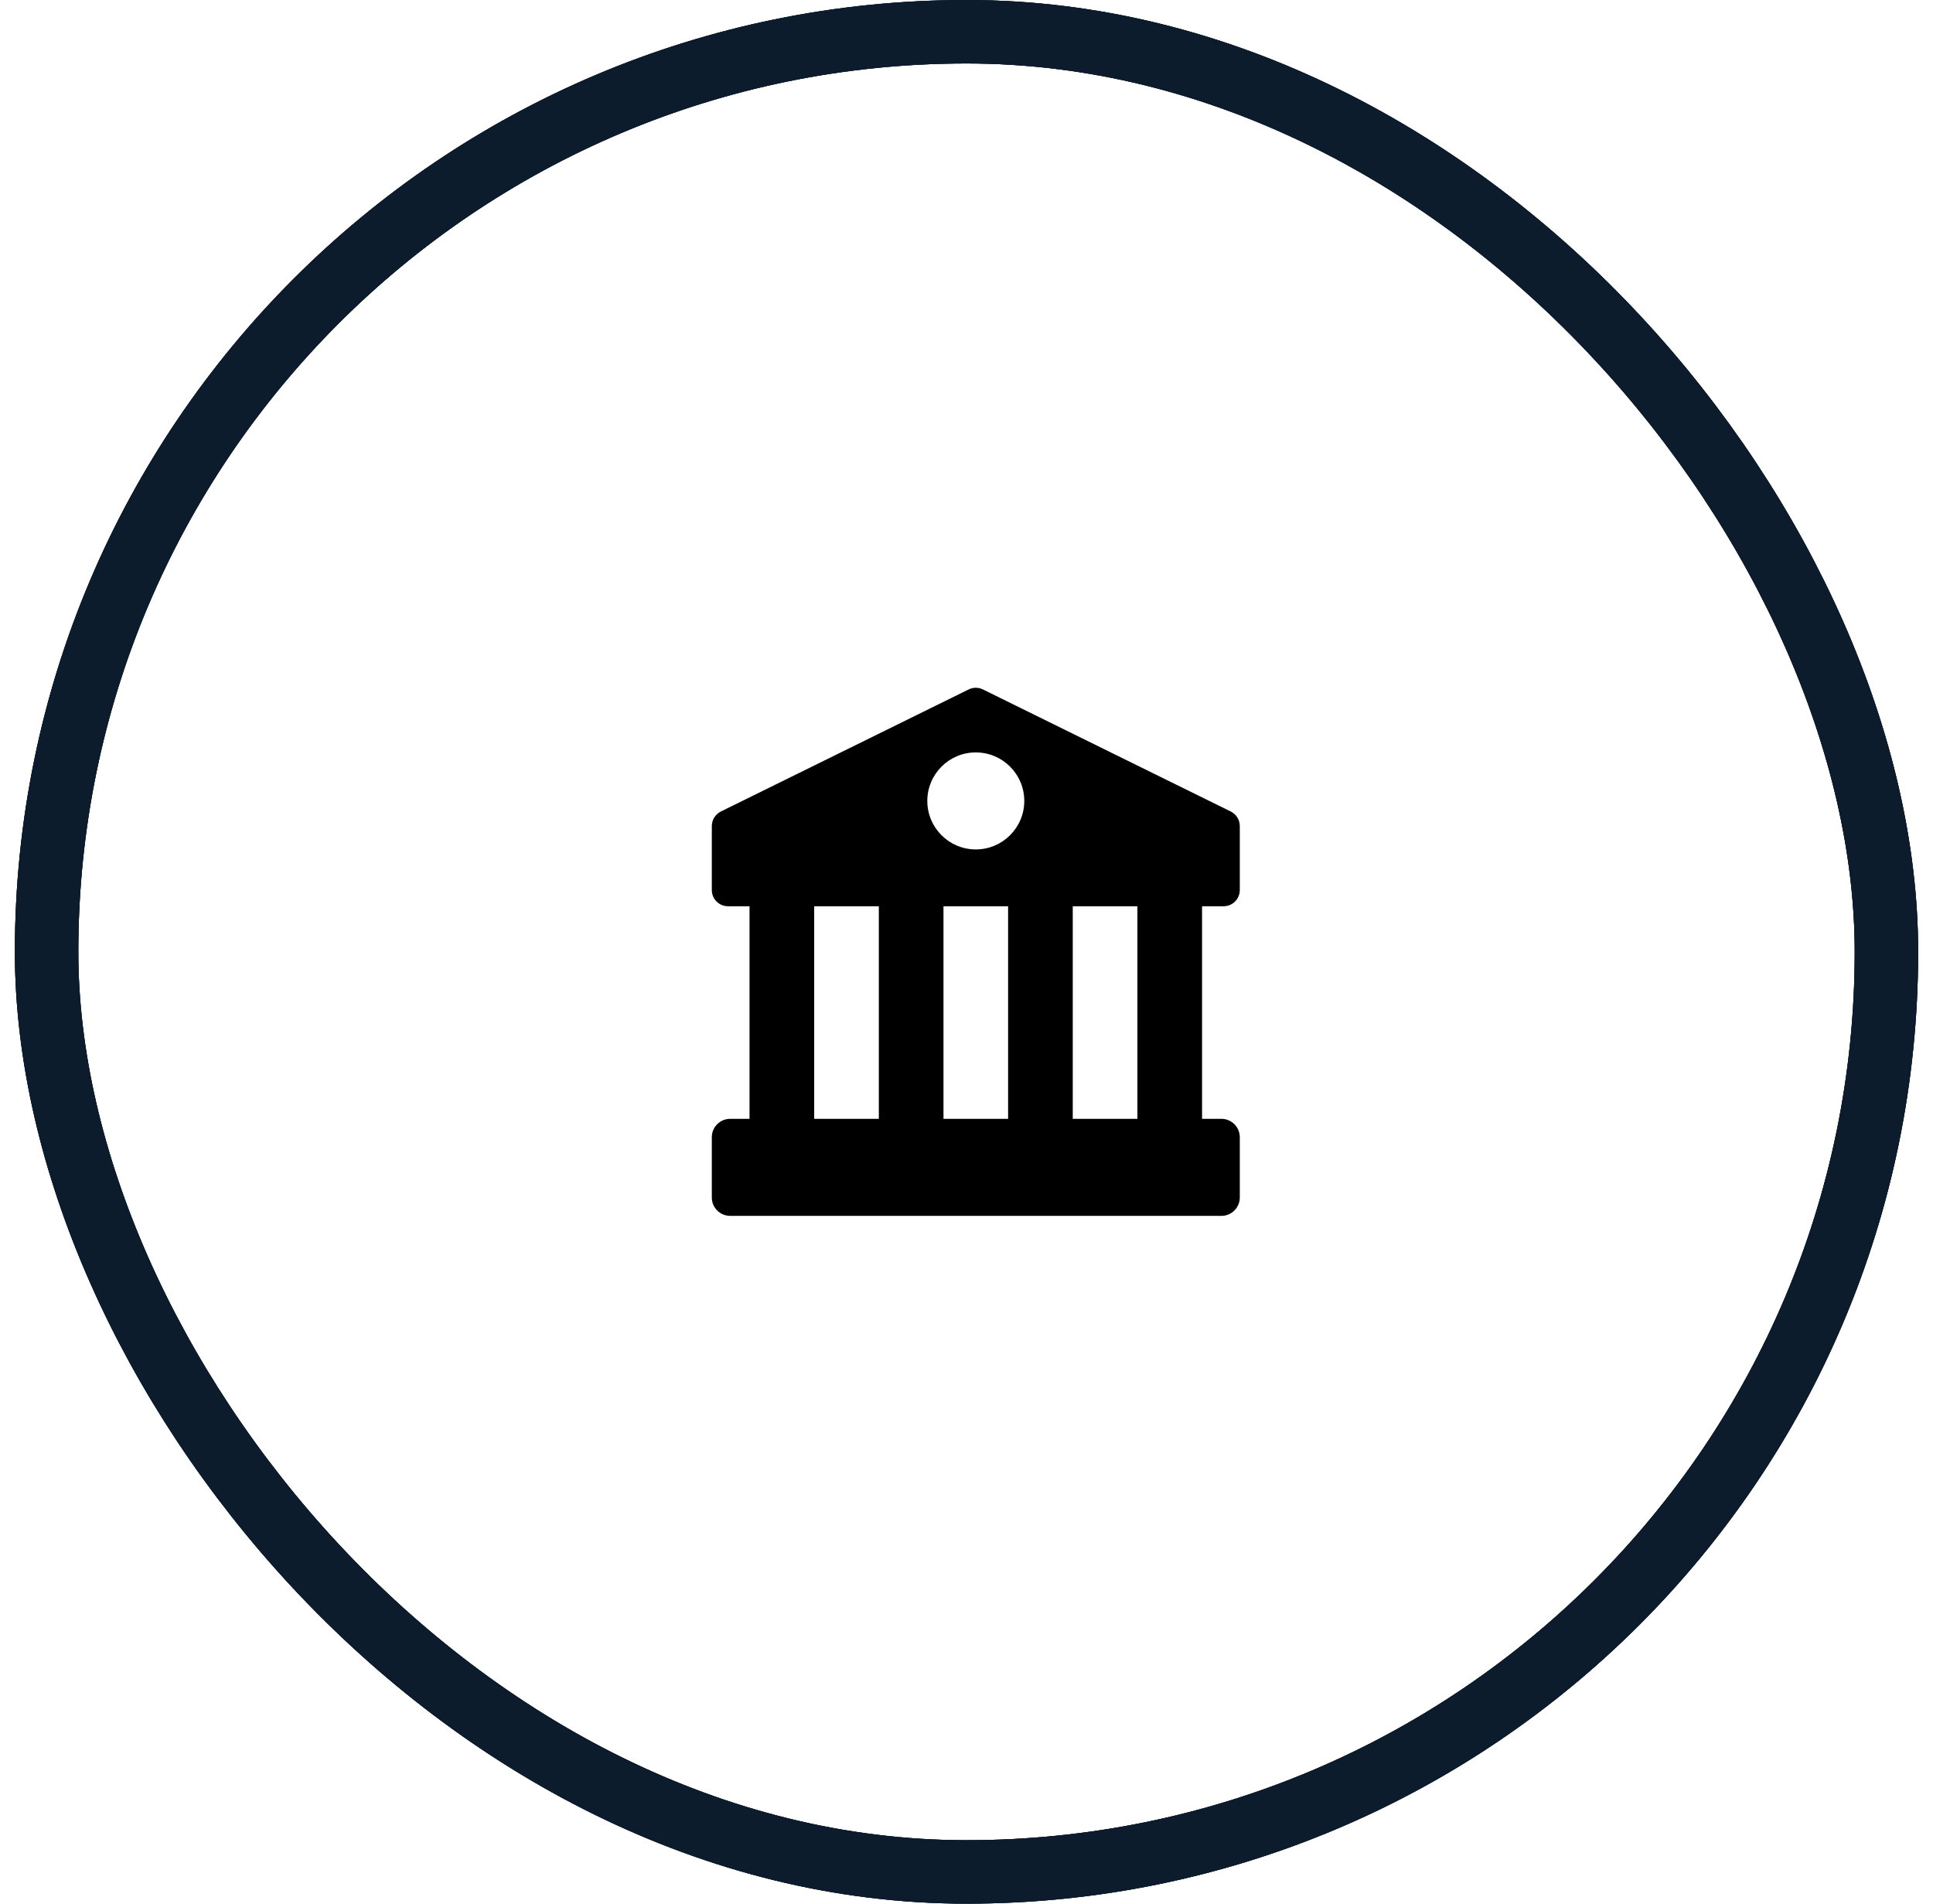 <svg width="65" height="64" viewBox="0 0 65 64" fill="none" xmlns="http://www.w3.org/2000/svg">
<rect x="1.567" y="1.067" width="61.867" height="61.867" rx="30.933" stroke="#0C1C2C" stroke-width="2.133"/>
<rect x="1.567" y="1.067" width="61.867" height="61.867" rx="30.933" stroke="#0C1C2C" stroke-width="2.133"/>
<rect x="1.567" y="1.067" width="61.867" height="61.867" rx="30.933" stroke="#0C1C2C" stroke-width="2.133"/>
<path d="M32.572 23.179C32.724 23.104 32.901 23.104 33.053 23.179L41.387 27.283C41.572 27.375 41.689 27.564 41.69 27.77V29.925C41.689 30.225 41.446 30.467 41.147 30.468H40.421V37.615H41.073C41.413 37.615 41.689 37.892 41.69 38.231V40.261C41.689 40.601 41.413 40.877 41.073 40.877H24.552C24.212 40.877 23.936 40.601 23.936 40.261V38.231C23.936 37.892 24.212 37.615 24.552 37.615H25.204V30.468H24.48C24.179 30.468 23.936 30.225 23.936 29.925V27.77C23.936 27.564 24.054 27.375 24.239 27.283L32.572 23.179ZM27.378 37.615H29.552V30.468H27.378V37.615ZM31.726 37.615H33.899V30.468H31.726V37.615ZM36.073 37.615H38.247V30.468H36.073V37.615ZM32.812 25.296C31.912 25.296 31.182 26.027 31.182 26.927C31.182 27.827 31.912 28.557 32.812 28.558C33.713 28.557 34.443 27.827 34.443 26.927C34.443 26.027 33.713 25.296 32.812 25.296Z" fill="black"/>
</svg>
